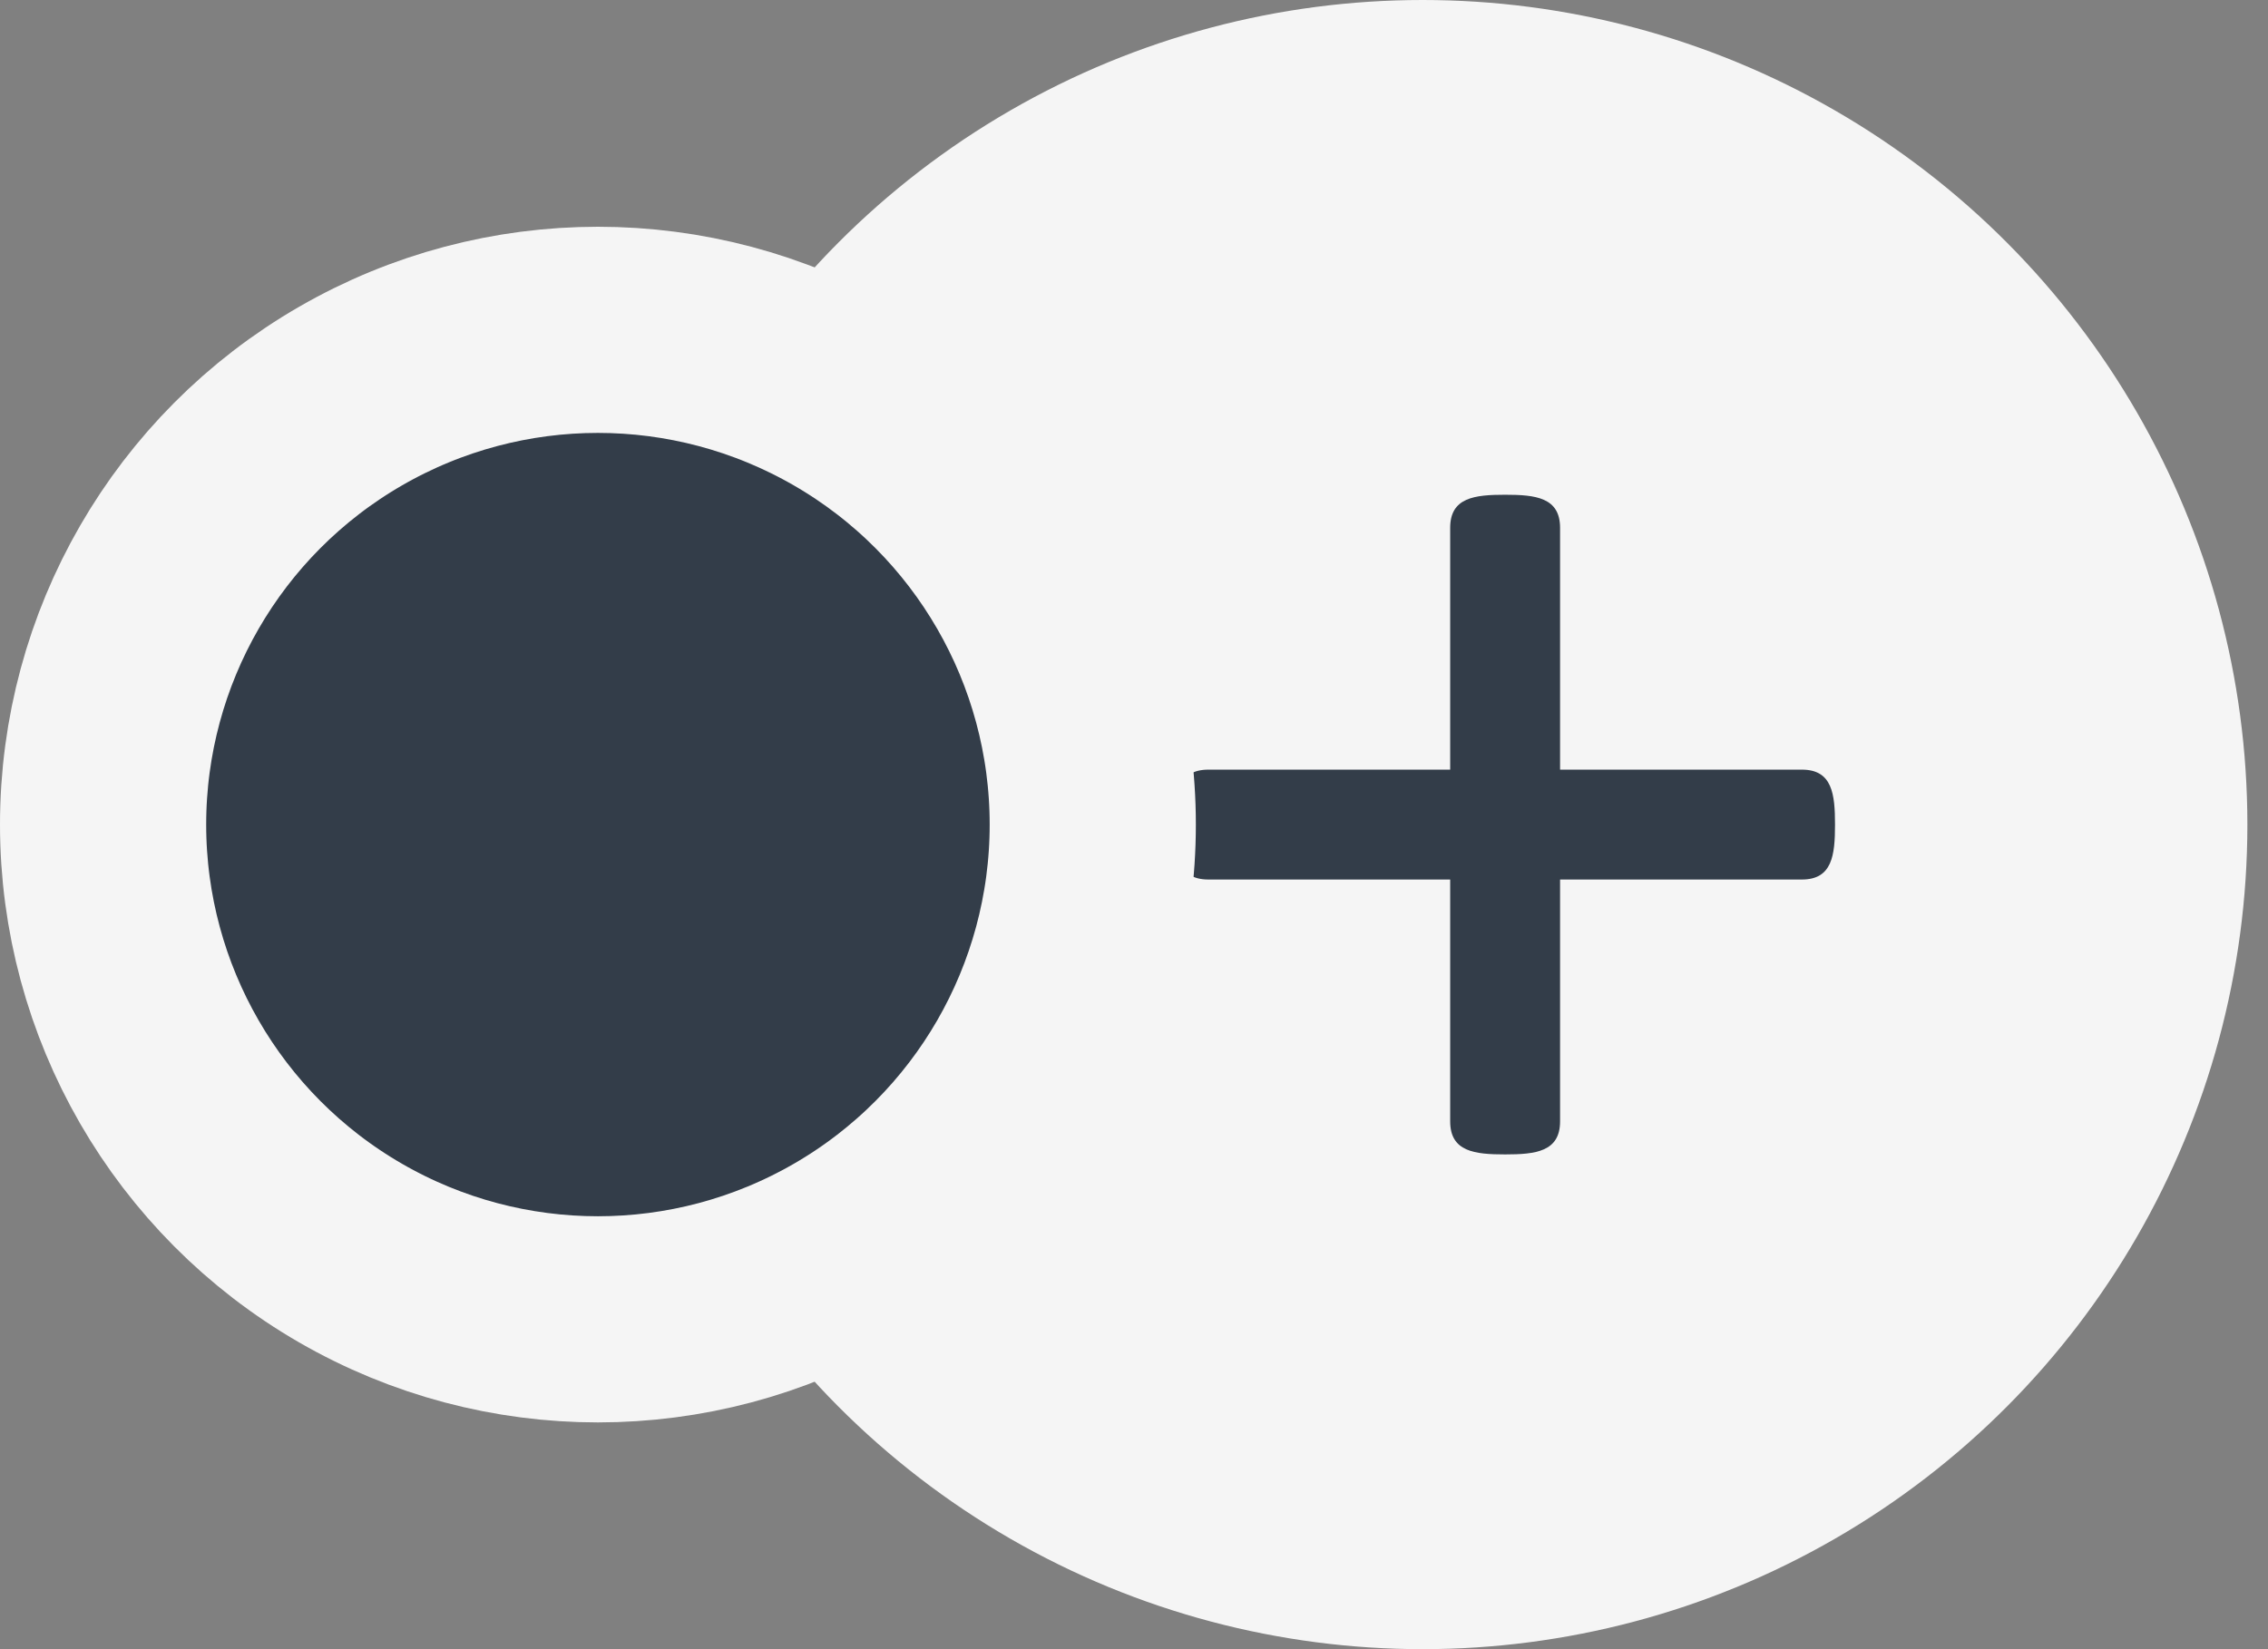<?xml version="1.0" encoding="UTF-8" standalone="no"?>
<svg width="22px" height="16px" viewBox="0 0 22 16" version="1.1" xmlns="http://www.w3.org/2000/svg" xmlns:xlink="http://www.w3.org/1999/xlink">
    <rect x="0" y="0" width="22" height="16" fill="#808080" stroke="none"/>
    <!-- Generator: Sketch 39 (31667) - http://www.bohemiancoding.com/sketch -->
    <title>Artboard Copy</title>
    <desc>Created with Sketch.</desc>
    <defs></defs>
    <g id="Symbols" stroke="none" stroke-width="1" fill="none" fill-rule="evenodd">
        <g id="Artboard-Copy">
            <g id="Group-2" transform="translate(1, 0)">
                <circle id="Oval-144" fill="#F5F5F5" cx="12.8" cy="8" r="8"></circle>
                <path d="M16.8,8 C16.8,8.295 16.774,8.533 16.479,8.533 L14.133,8.533 L14.133,10.879 C14.133,11.174 13.895,11.2 13.6,11.2 C13.305,11.2 13.067,11.174 13.067,10.879 L13.067,8.533 L10.721,8.533 C10.426,8.533 10.4,8.295 10.4,8 C10.4,7.705 10.426,7.467 10.721,7.467 L13.067,7.467 L13.067,5.121 C13.067,4.826 13.305,4.8 13.6,4.8 C13.895,4.8 14.133,4.826 14.133,5.121 L14.133,7.467 L16.479,7.467 C16.774,7.467 16.8,7.705 16.8,8 L16.8,8 Z" id="Shape" fill="#333D49"></path>
                <circle id="Oval-144" stroke="#F5F5F5" stroke-width="2" fill="#333D49" cx="4.8" cy="8" r="4.8"></circle>
            </g>
        </g>
    </g>
</svg>